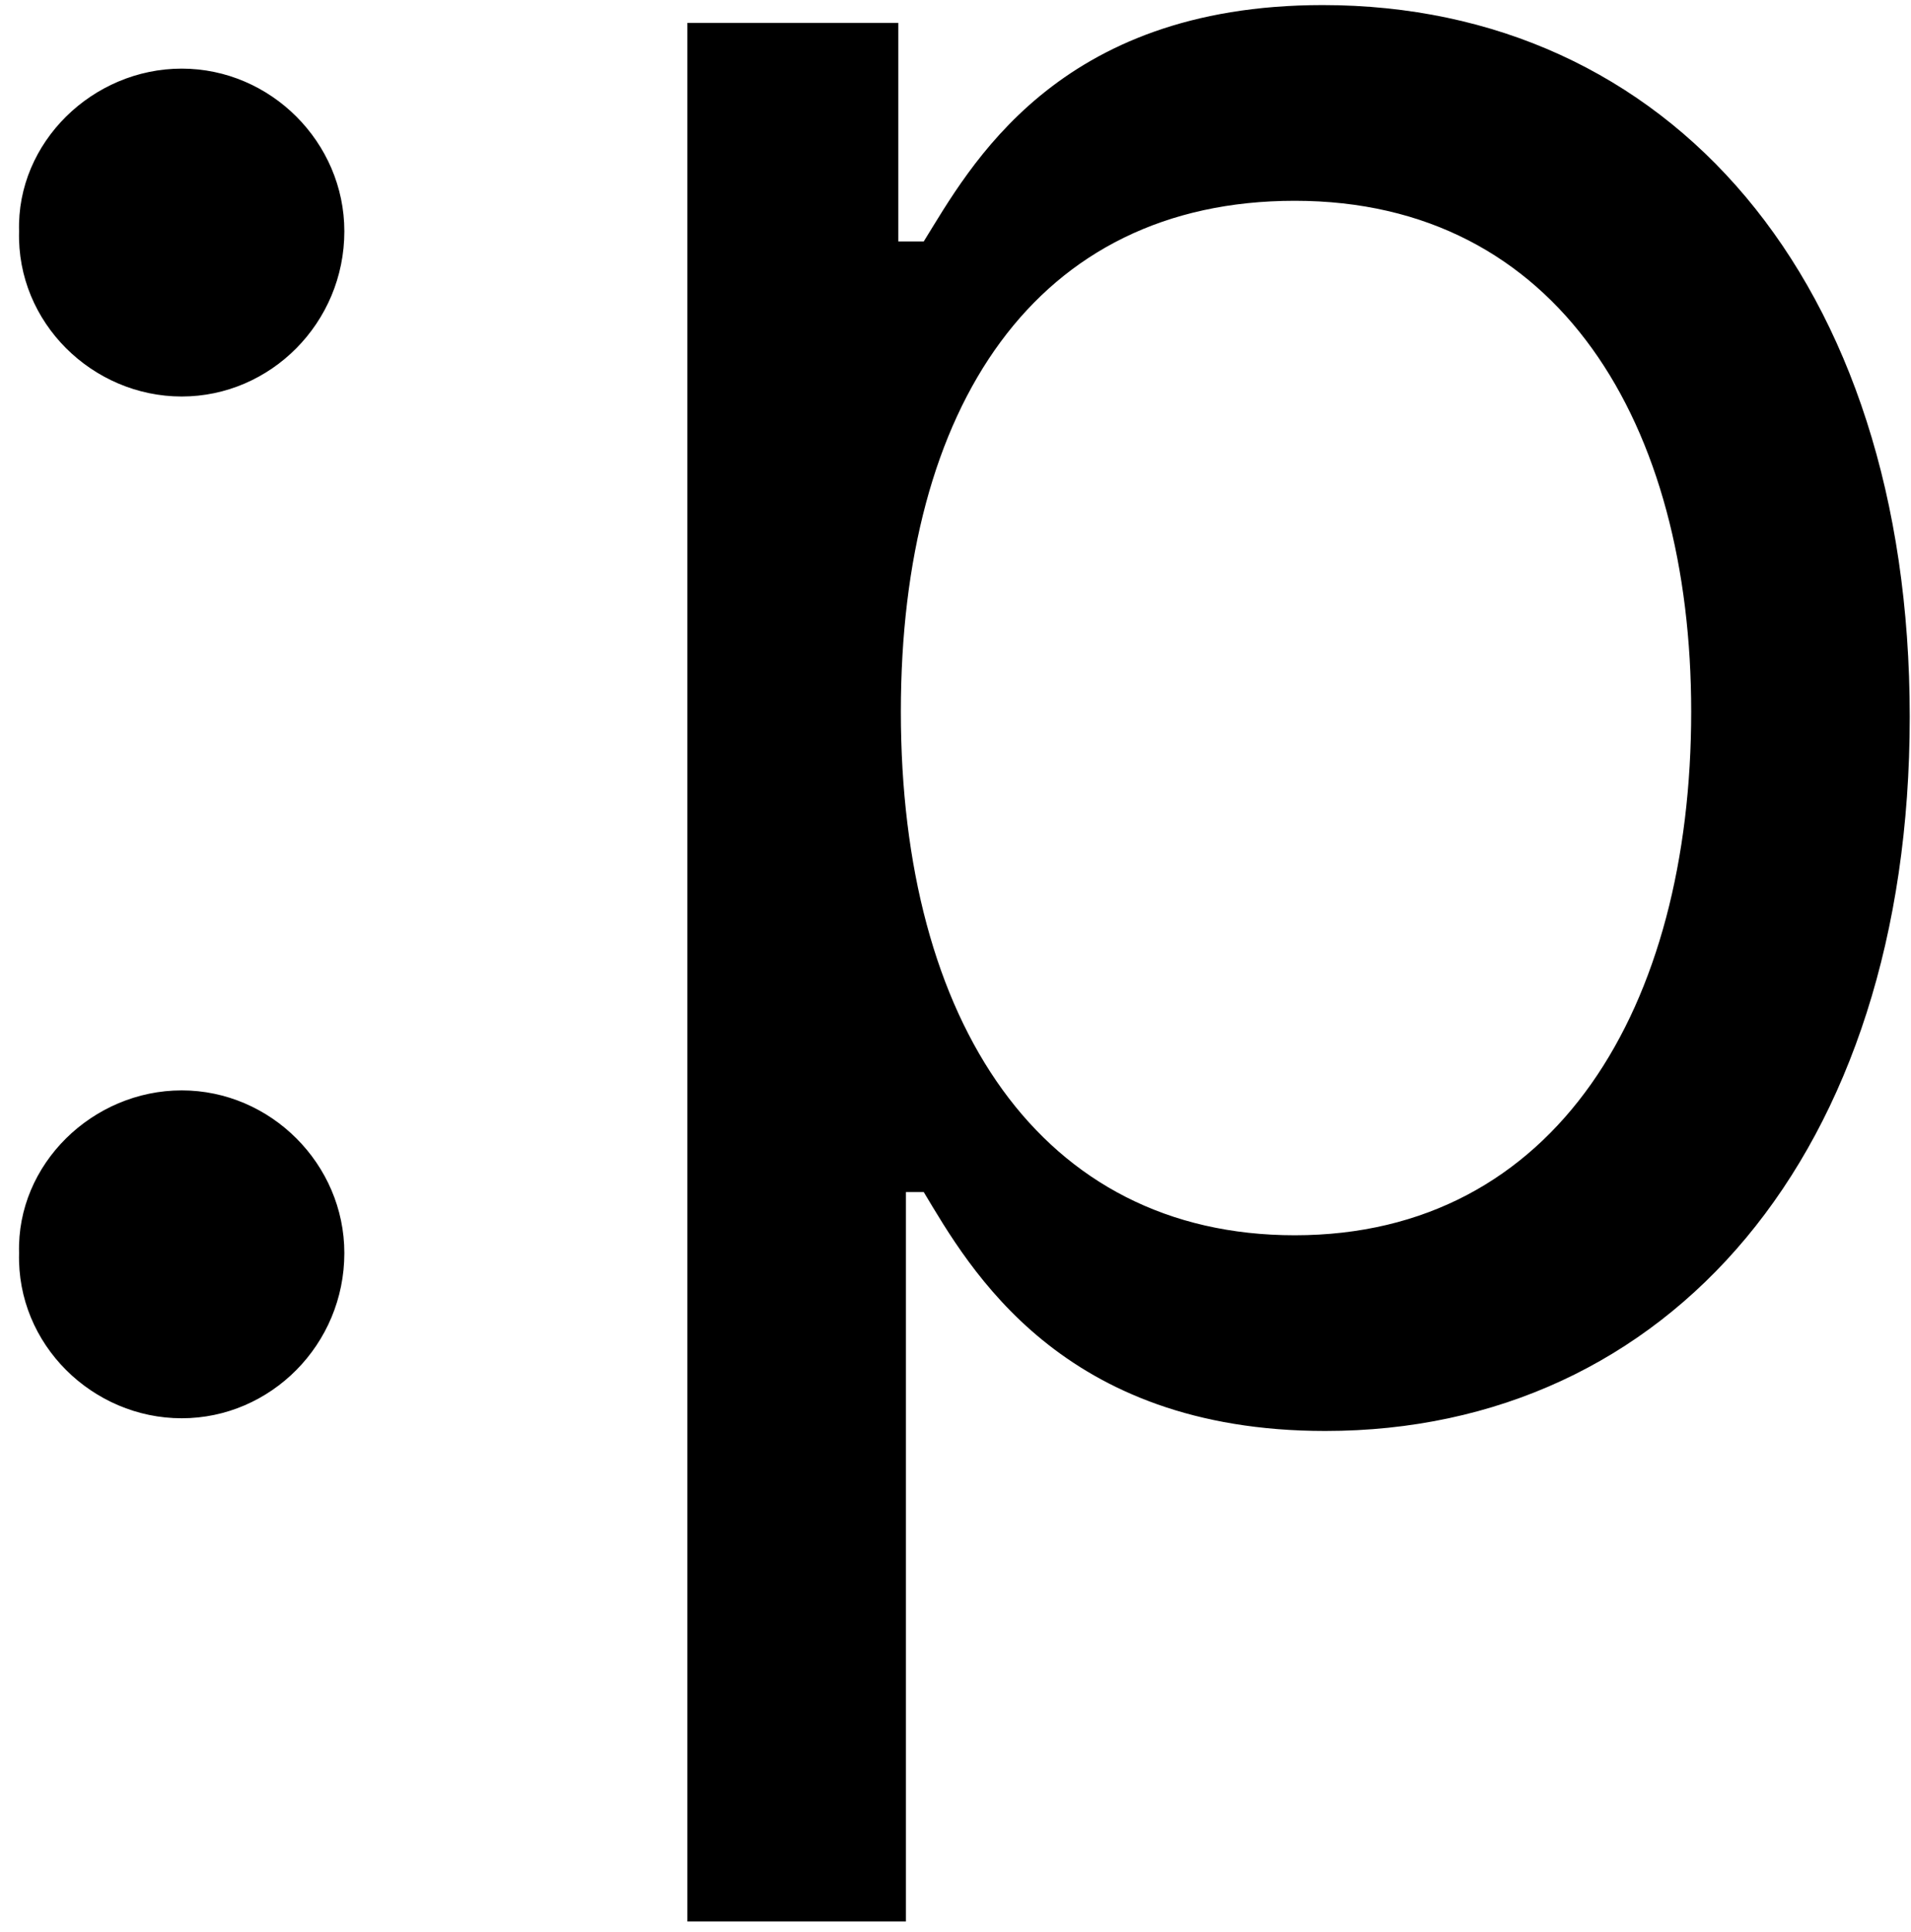 <svg width="94" height="95" viewBox="0 0 94 95" fill="none" xmlns="http://www.w3.org/2000/svg">
<path d="M8.938 69.75C4.562 69.75 0.812 66.125 0.938 61.625C0.812 57.25 4.562 53.625 8.938 53.625C13.312 53.625 16.938 57.25 16.938 61.625C16.938 66.125 13.312 69.75 8.938 69.75ZM8.938 19.5C4.562 19.5 0.812 15.875 0.938 11.375C0.812 7 4.562 3.375 8.938 3.375C13.312 3.375 16.938 7 16.938 11.375C16.938 15.875 13.312 19.5 8.938 19.5ZM33.812 94.5V1.125H44.188V11.875H45.438C47.688 8.25 51.938 0.25 65.062 0.25C82.062 0.25 93.938 13.75 93.938 35.25C93.938 56.75 82.062 70.375 65.188 70.375C52.188 70.375 47.688 62.375 45.438 58.625H44.562V94.5H33.812ZM44.312 35C44.312 50.25 51.188 60.75 63.688 60.75C76.562 60.75 83.188 49.5 83.188 35C83.188 20.875 76.688 9.875 63.688 9.875C50.938 9.875 44.312 20 44.312 35Z" fill="black"/>
</svg>
